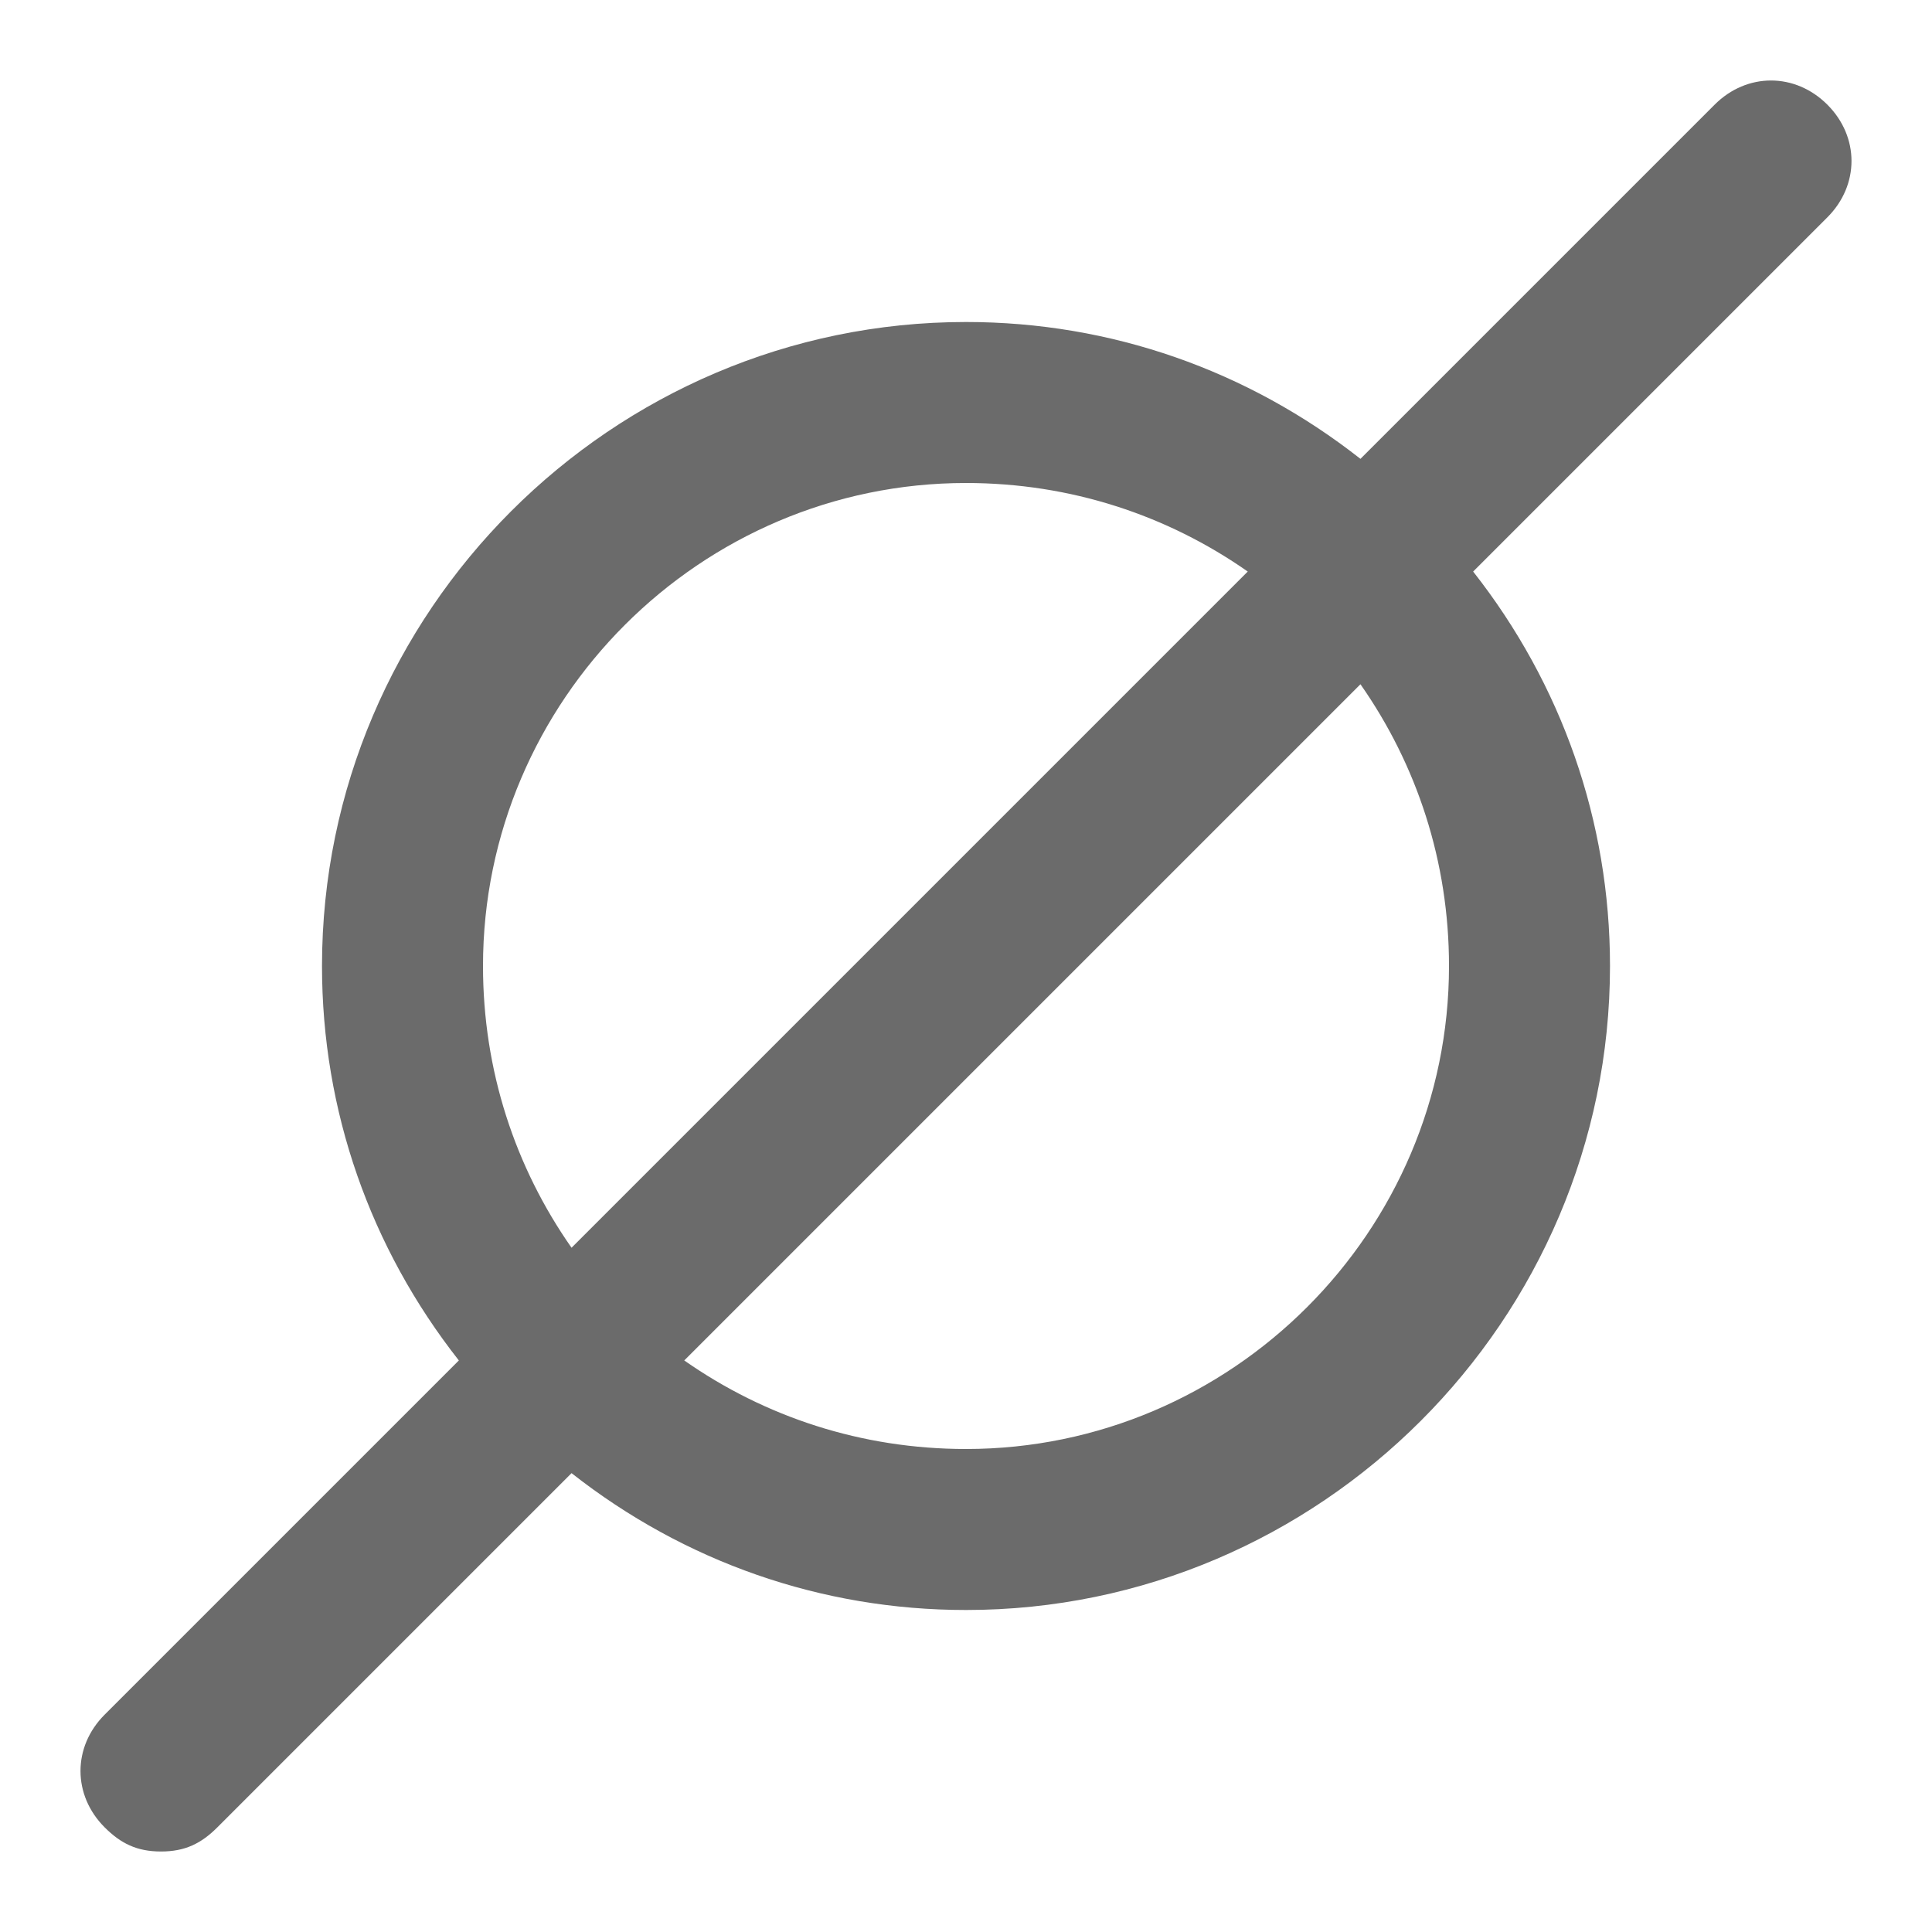<?xml version="1.0" encoding="utf-8"?>
<!-- Generator: Adobe Illustrator 20.0.0, SVG Export Plug-In . SVG Version: 6.00 Build 0)  -->
<svg version="1.1" id="Layer_1" xmlns="http://www.w3.org/2000/svg" xmlns:xlink="http://www.w3.org/1999/xlink" x="0px" y="0px"
	 viewBox="0 0 24 24" style="enable-background:new 0 0 24 24;" xml:space="preserve">
<style type="text/css">
	.st0{fill:#6B6B6B;}
</style>
<path class="st0" d="M22.7,1.3c-0.4-0.4-1-0.4-1.4,0l-4.4,4.4C15.5,4.6,13.8,4,12,4c-4.4,0-8,3.6-8,8c0,1.8,0.6,3.5,1.7,4.9
	l-4.4,4.4c-0.4,0.4-0.4,1,0,1.4C1.5,22.9,1.7,23,2,23s0.5-0.1,0.7-0.3l4.4-4.4C8.5,19.4,10.2,20,12,20c4.4,0,8-3.6,8-8
	c0-1.8-0.6-3.5-1.7-4.9l4.4-4.4C23.1,2.3,23.1,1.7,22.7,1.3z M6,12c0-3.3,2.7-6,6-6c1.3,0,2.5,0.4,3.5,1.1l-8.4,8.4
	C6.4,14.5,6,13.3,6,12z M18,12c0,3.3-2.7,6-6,6c-1.3,0-2.5-0.4-3.5-1.1l8.4-8.4C17.6,9.5,18,10.7,18,12z"/>
</svg>
